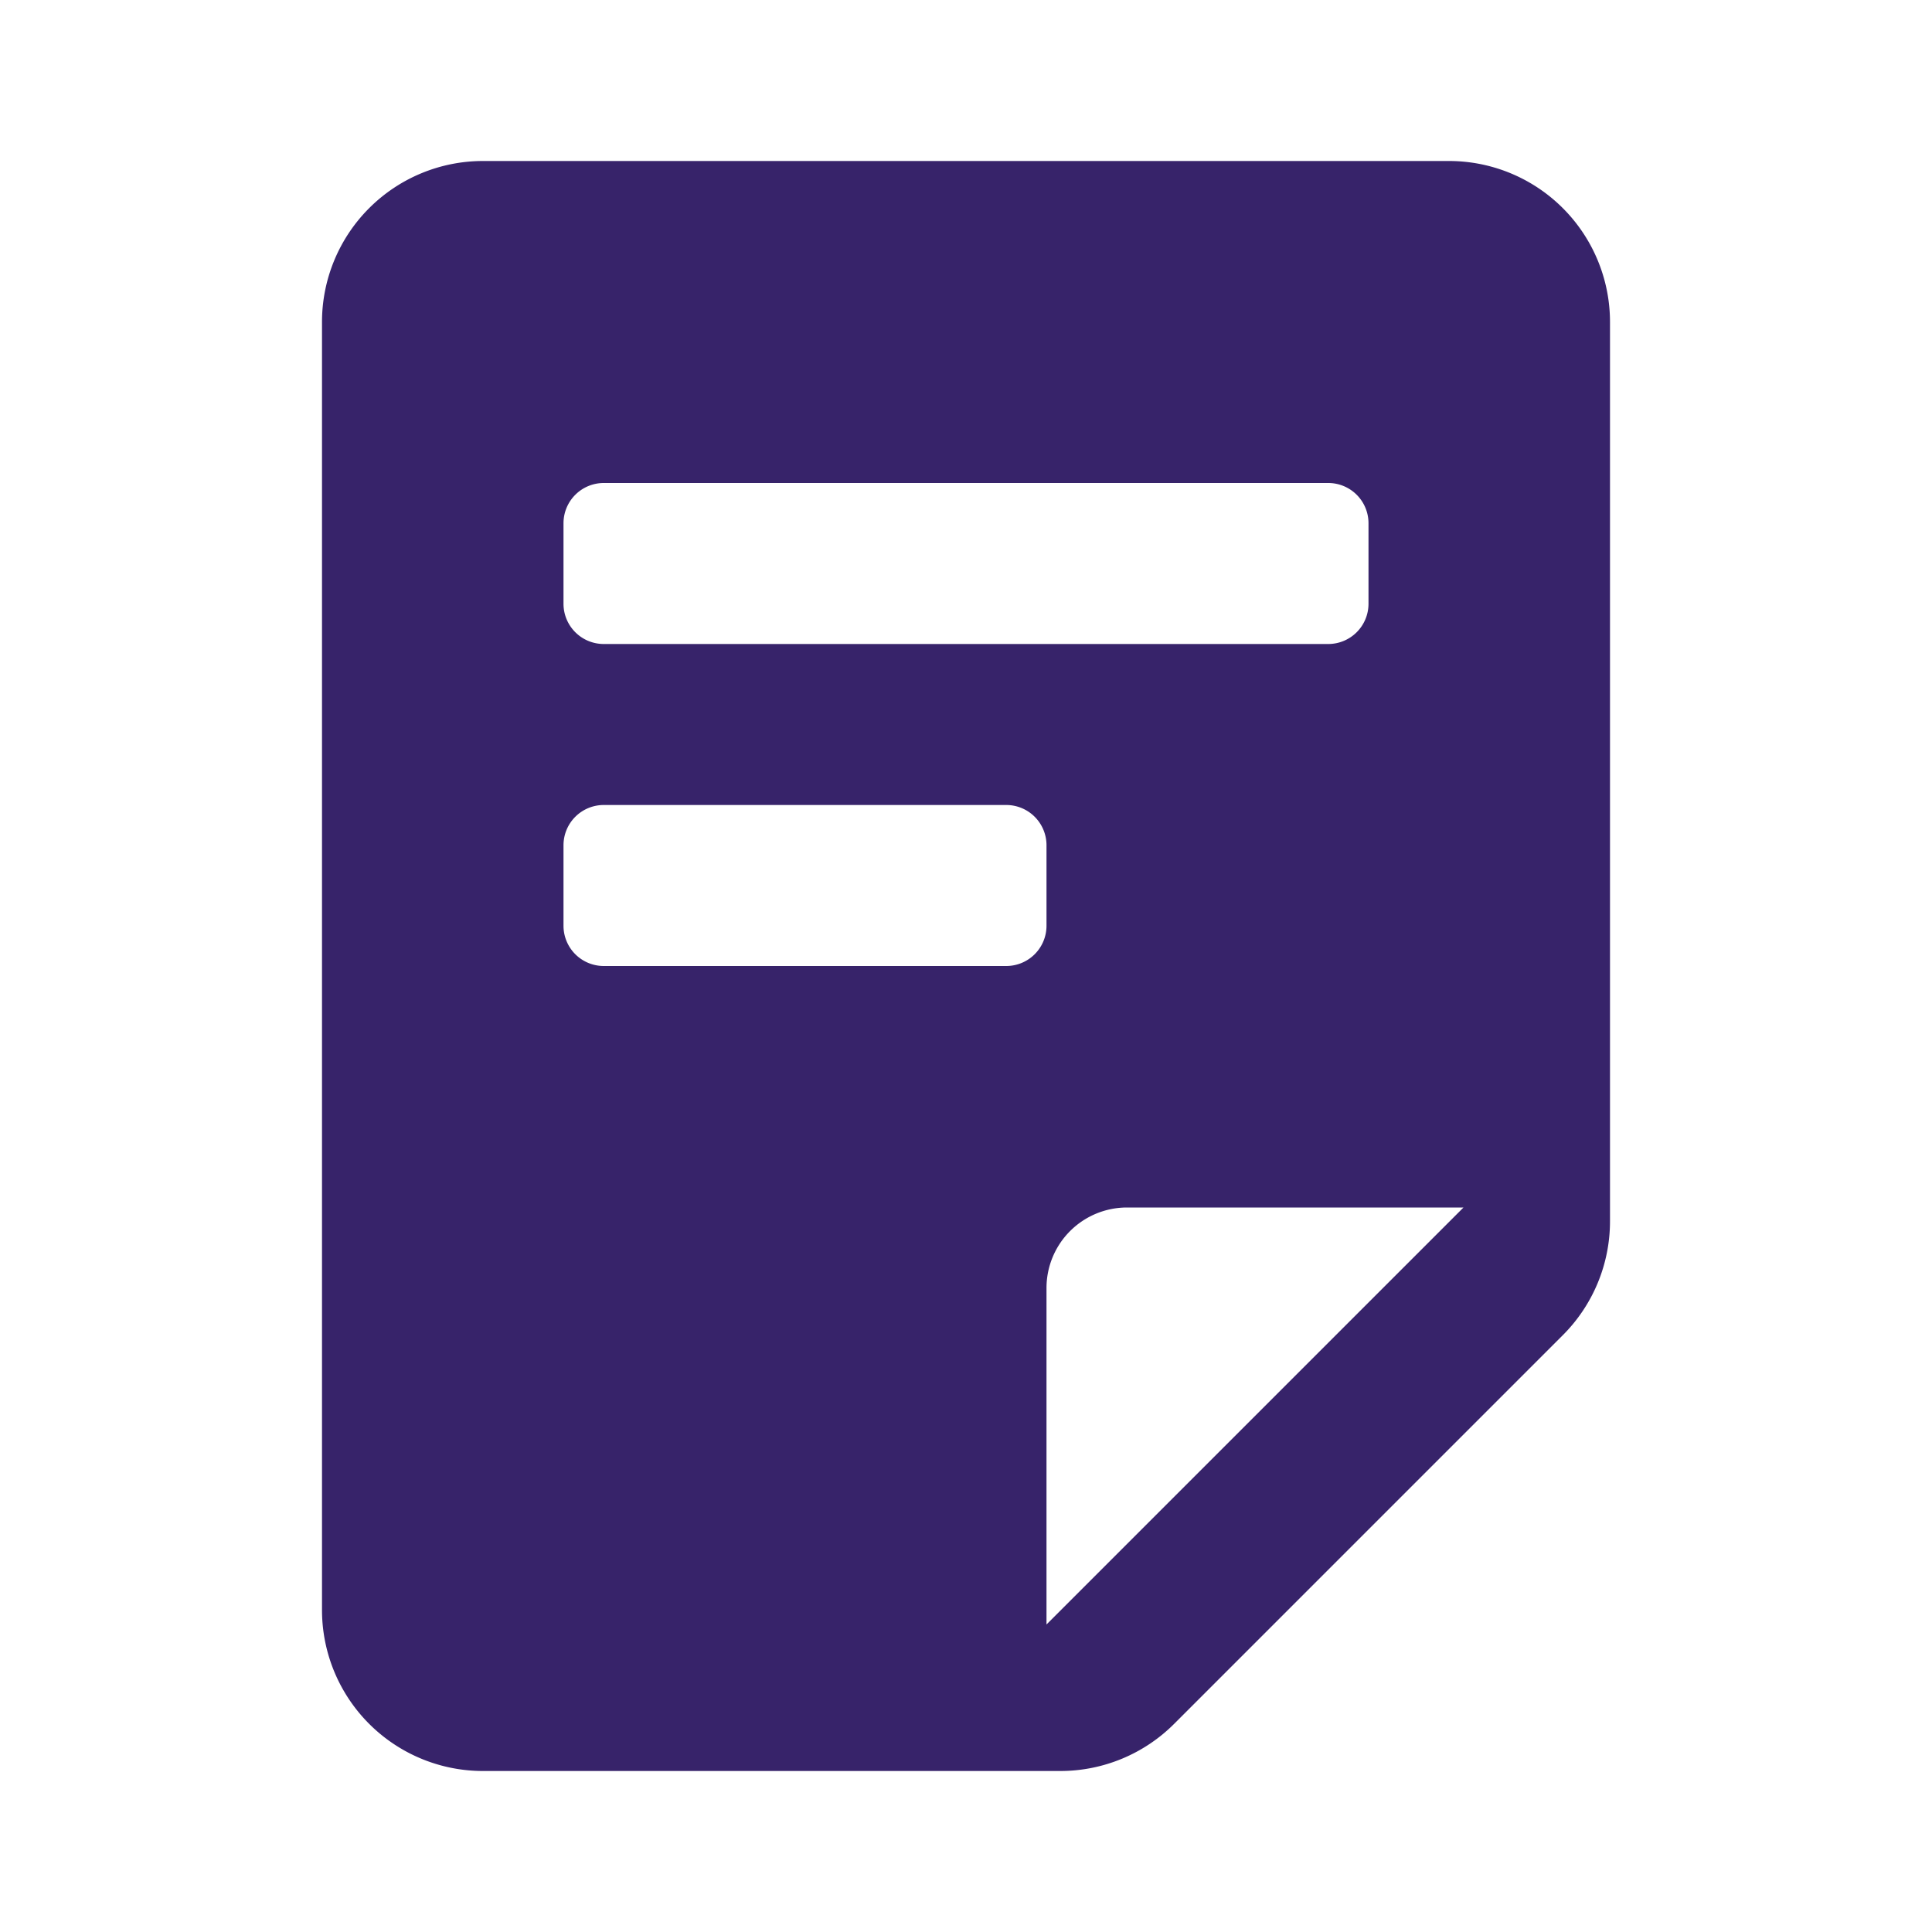 <svg xmlns="http://www.w3.org/2000/svg" width="24" height="24" viewBox="0 0 24 24"><defs><style>.a{fill:none;}.b{fill:#37236a;}</style></defs><rect class="a" width="24" height="24"/><path class="b" d="M18,2H6A2,2,0,0,0,4,4V20a2,2,0,0,0,2,2h7.17a2,2,0,0,0,1.42-.59l4.82-4.82A2,2,0,0,0,20,15.17V4A2,2,0,0,0,18,2ZM7,6.5A.5.5,0,0,1,7.5,6h9a.5.5,0,0,1,.5.5v1a.5.5,0,0,1-.5.5h-9A.5.5,0,0,1,7,7.5ZM12.5,12h-5a.5.5,0,0,1-.5-.5v-1a.5.5,0,0,1,.5-.5h5a.5.5,0,0,1,.5.5v1A.5.5,0,0,1,12.5,12Zm.5,8.18V16a1,1,0,0,1,1-1h4.18Z"/></svg>